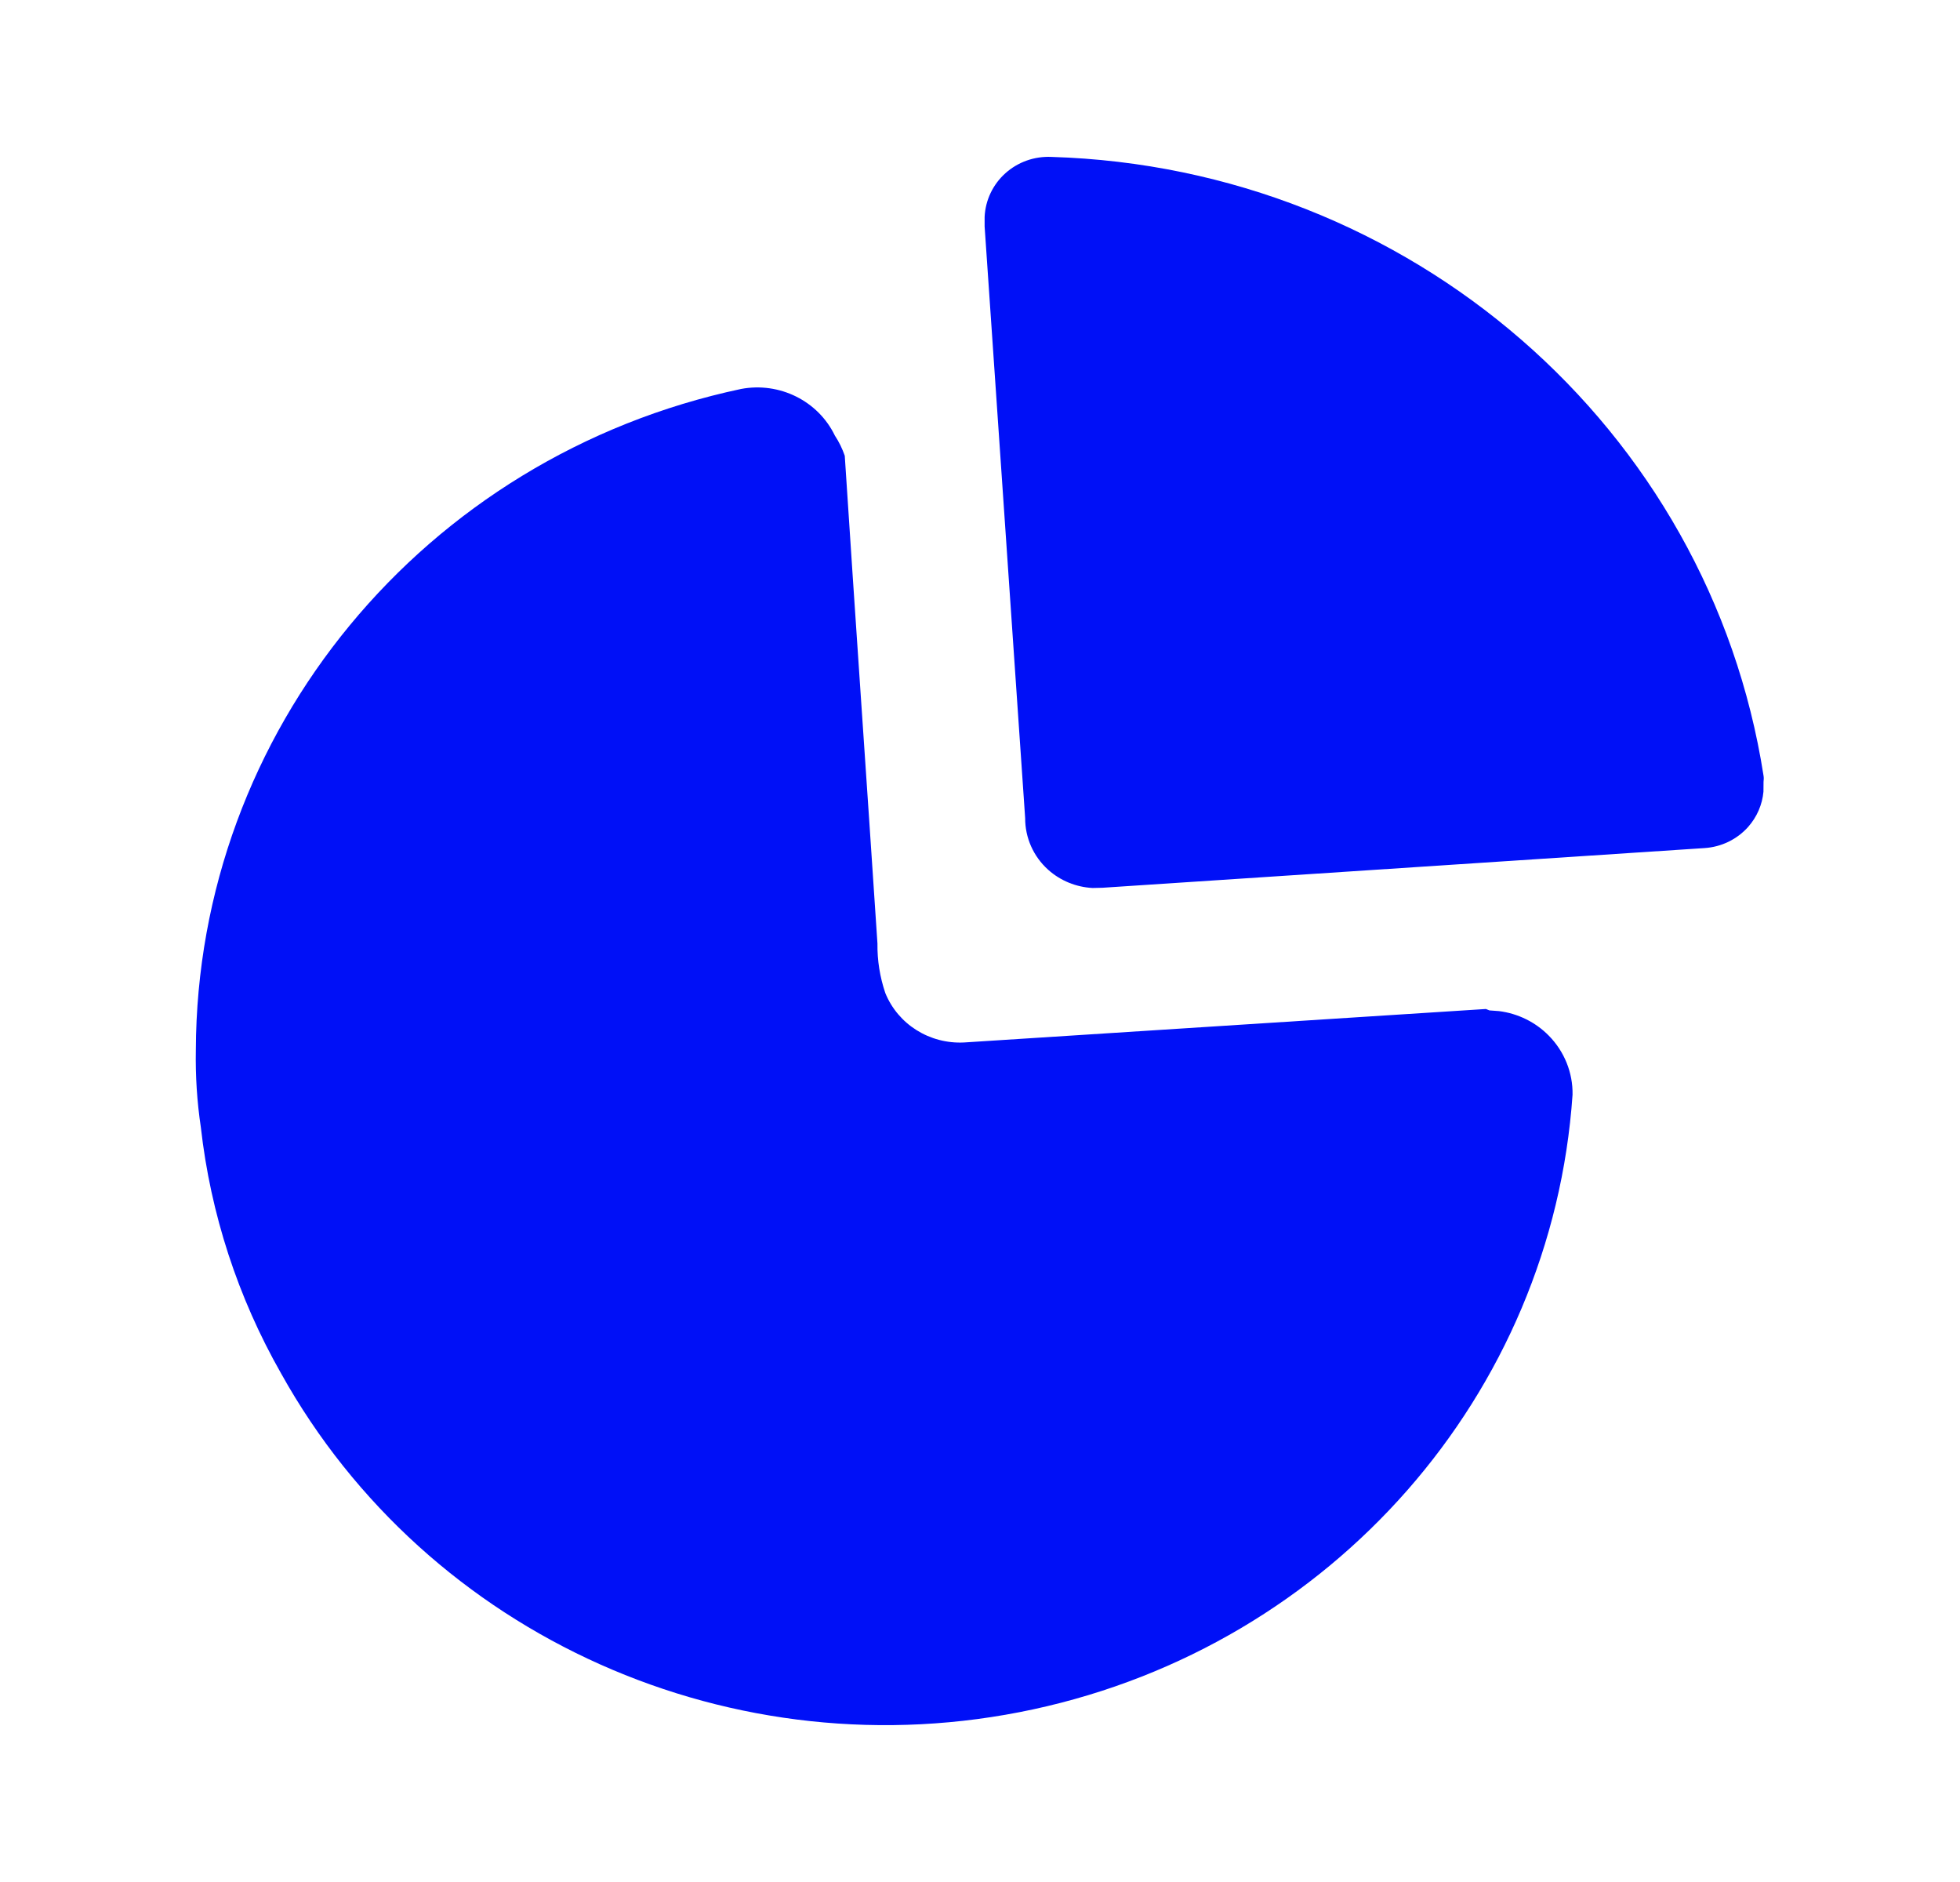 <svg width="25" height="24" viewBox="0 0 25 24" fill="none" xmlns="http://www.w3.org/2000/svg">
<path d="M9.453 4.96C9.943 4.868 10.435 5.112 10.649 5.555C10.702 5.635 10.744 5.722 10.775 5.812C10.911 7.909 11.056 9.971 11.192 12.032C11.189 12.246 11.223 12.459 11.292 12.663C11.454 13.063 11.858 13.316 12.297 13.294L18.953 12.867L18.998 12.885L19.12 12.894C19.36 12.924 19.585 13.034 19.755 13.207C19.954 13.409 20.063 13.68 20.058 13.96C19.796 17.782 16.993 20.976 13.18 21.798C9.367 22.621 5.457 20.875 3.585 17.514C3.034 16.546 2.686 15.479 2.562 14.377C2.513 14.051 2.492 13.721 2.498 13.391C2.511 9.327 5.404 5.819 9.453 4.96ZM13.411 2.001C17.982 2.138 21.802 5.456 22.494 9.891C22.498 9.917 22.498 9.944 22.494 9.971L22.493 10.096C22.478 10.261 22.41 10.419 22.297 10.546C22.156 10.704 21.956 10.801 21.742 10.815L14.063 11.321L13.936 11.324C13.727 11.313 13.526 11.232 13.369 11.091C13.181 10.922 13.075 10.683 13.076 10.433L12.559 2.889V2.765C12.569 2.553 12.664 2.353 12.823 2.21C12.983 2.066 13.194 1.991 13.411 2.001Z" fill="#0010F7"/>
</svg>

